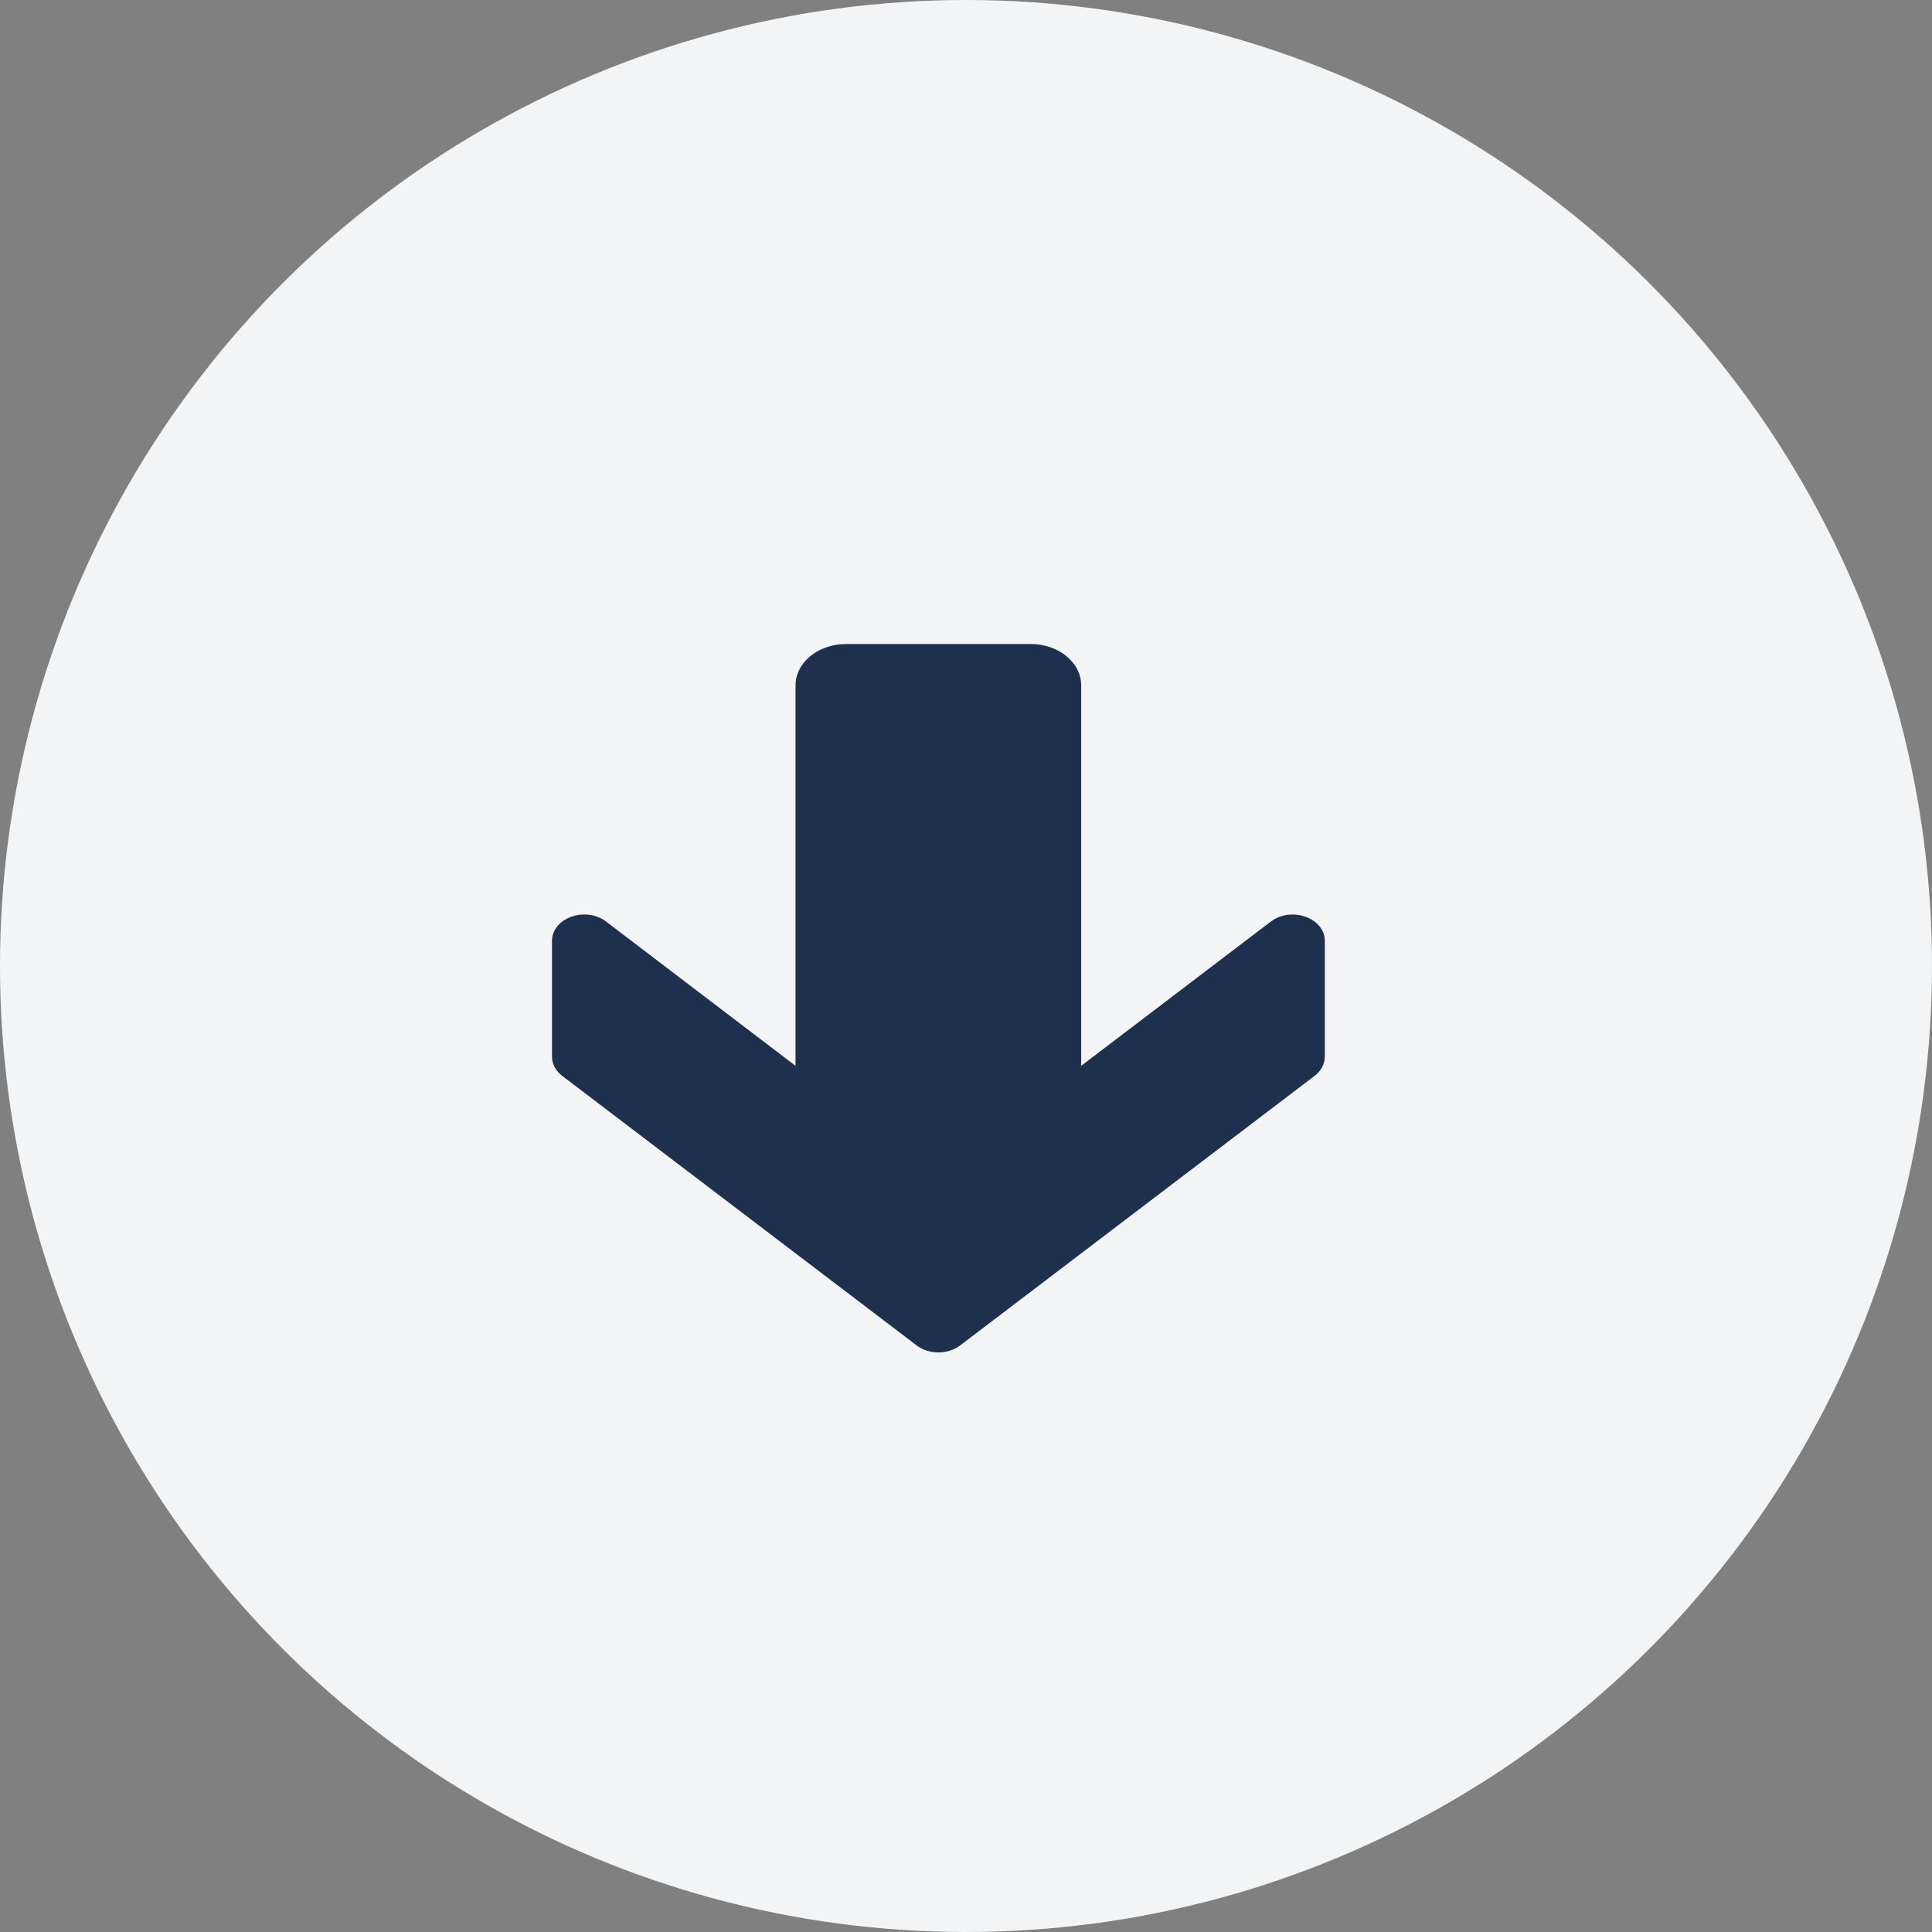 
<svg width="21" height="21" viewBox="0 0 21 21" fill="none" xmlns="http://www.w3.org/2000/svg">
<rect x="0" y="0" width="21" height="21" fill="#808080" stroke="none"/>
<circle cx="10.5" cy="10.5" r="10.5" transform="rotate(90 10.5 10.5)" fill="#F3F4F5"/>
<path d="M10.438 14.623L14.288 11.695C14.36 11.641 14.4 11.565 14.4 11.486V10.227C14.4 9.977 14.036 9.847 13.812 10.018L11.752 11.585V7.45C11.752 7.201 11.506 7 11.203 7H9.197C8.894 7 8.647 7.201 8.647 7.45V11.585L6.588 10.017C6.365 9.847 6 9.977 6 10.227V11.485C6 11.565 6.04 11.641 6.112 11.695L9.962 14.623C10.096 14.726 10.304 14.726 10.438 14.623V14.623Z" fill="#1F304F"/>
</svg>
